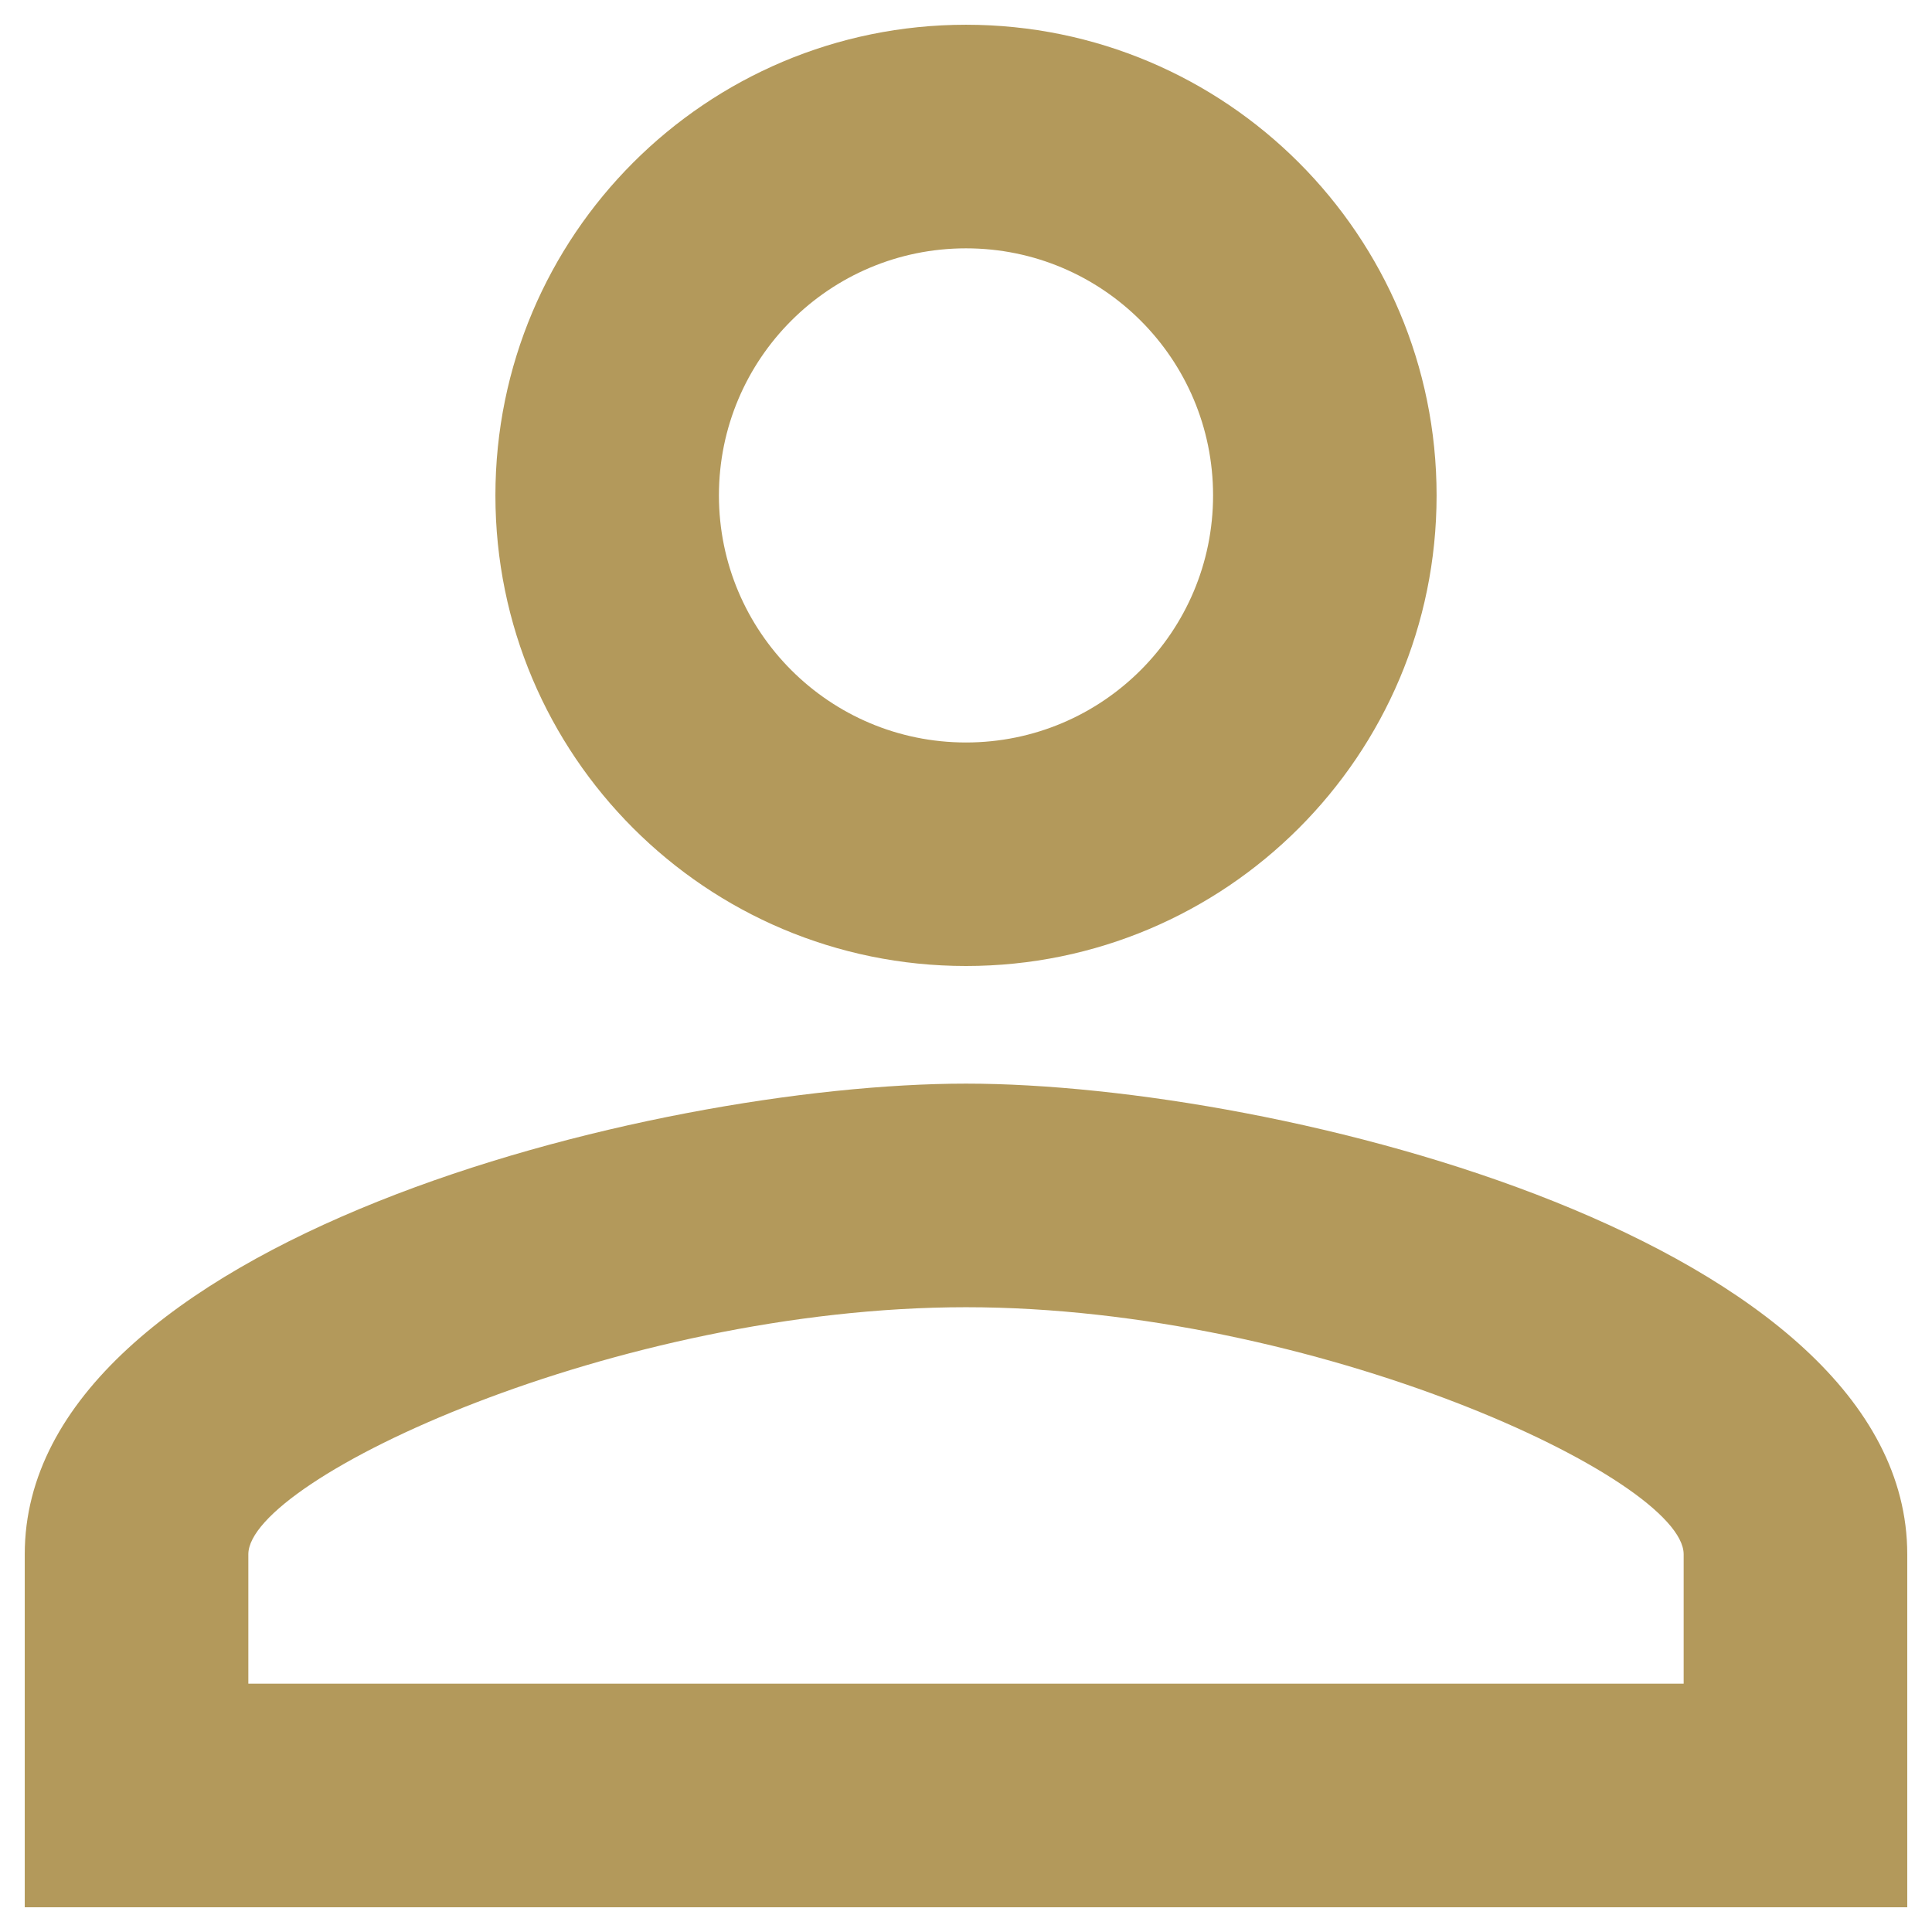 <svg width="26" height="26" viewBox="0 0 26 26" fill="none" xmlns="http://www.w3.org/2000/svg">
<path d="M13 3.342C14.837 3.342 16.325 4.83 16.325 6.667C16.325 8.503 14.837 9.992 13 9.992C11.163 9.992 9.675 8.503 9.675 6.667C9.675 4.83 11.163 3.342 13 3.342ZM13 17.592C17.703 17.592 22.658 19.903 22.658 20.917V22.658H3.342V20.917C3.342 19.903 8.298 17.592 13 17.592ZM13 0.333C9.501 0.333 6.667 3.167 6.667 6.667C6.667 10.166 9.501 13 13 13C16.499 13 19.333 10.166 19.333 6.667C19.333 3.167 16.499 0.333 13 0.333ZM13 14.583C8.773 14.583 0.333 16.705 0.333 20.917V25.667H25.667V20.917C25.667 16.705 17.227 14.583 13 14.583Z" fill="#B3995B"/>
</svg>
